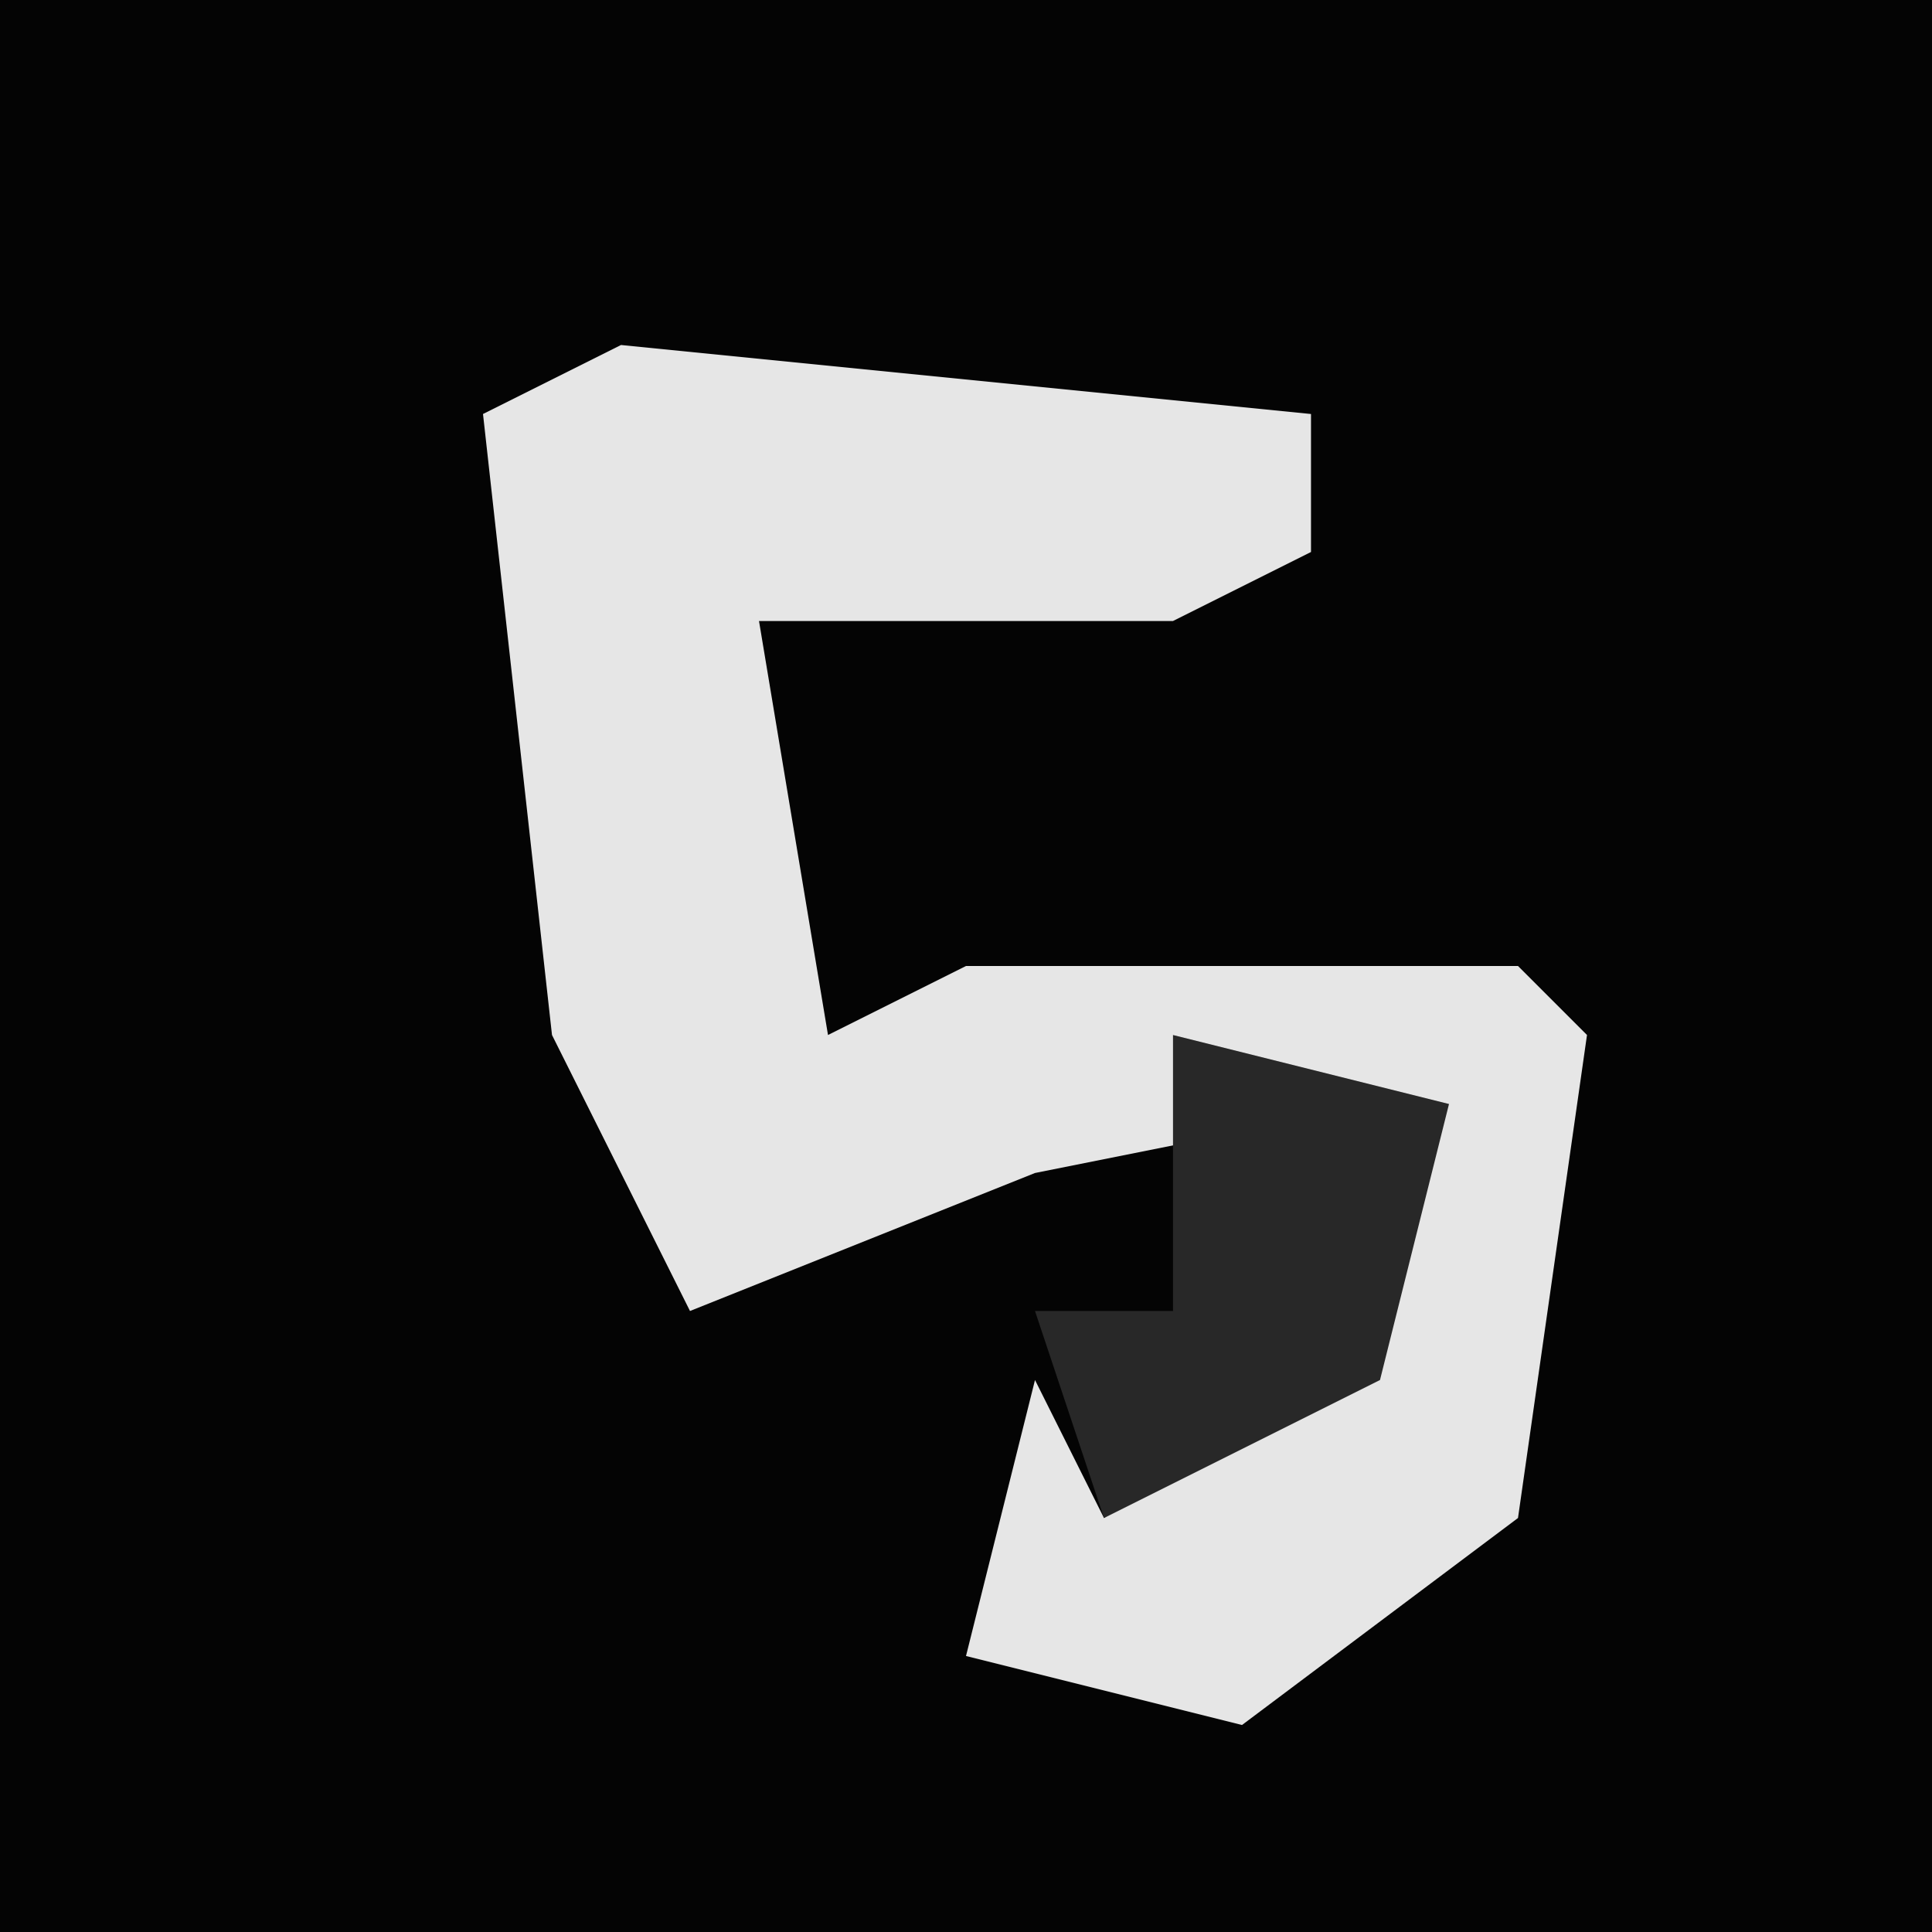 <?xml version="1.0" encoding="UTF-8"?>
<svg version="1.1" xmlns="http://www.w3.org/2000/svg" width="28" height="28">
<path d="M0,0 L28,0 L28,28 L0,28 Z " fill="#040404" transform="translate(0,0)"/>
<path d="M0,0 L10,1 L10,3 L8,4 L2,4 L3,10 L5,9 L13,9 L14,10 L13,17 L9,20 L5,19 L6,15 L7,17 L11,14 L11,11 L6,12 L1,14 L-1,10 L-2,1 Z " fill="#E6E6E6" transform="translate(9,5)"/>
<path d="M0,0 L4,1 L3,5 L-1,7 L-2,4 L0,4 Z " fill="#282828" transform="translate(17,15)"/>
</svg>
